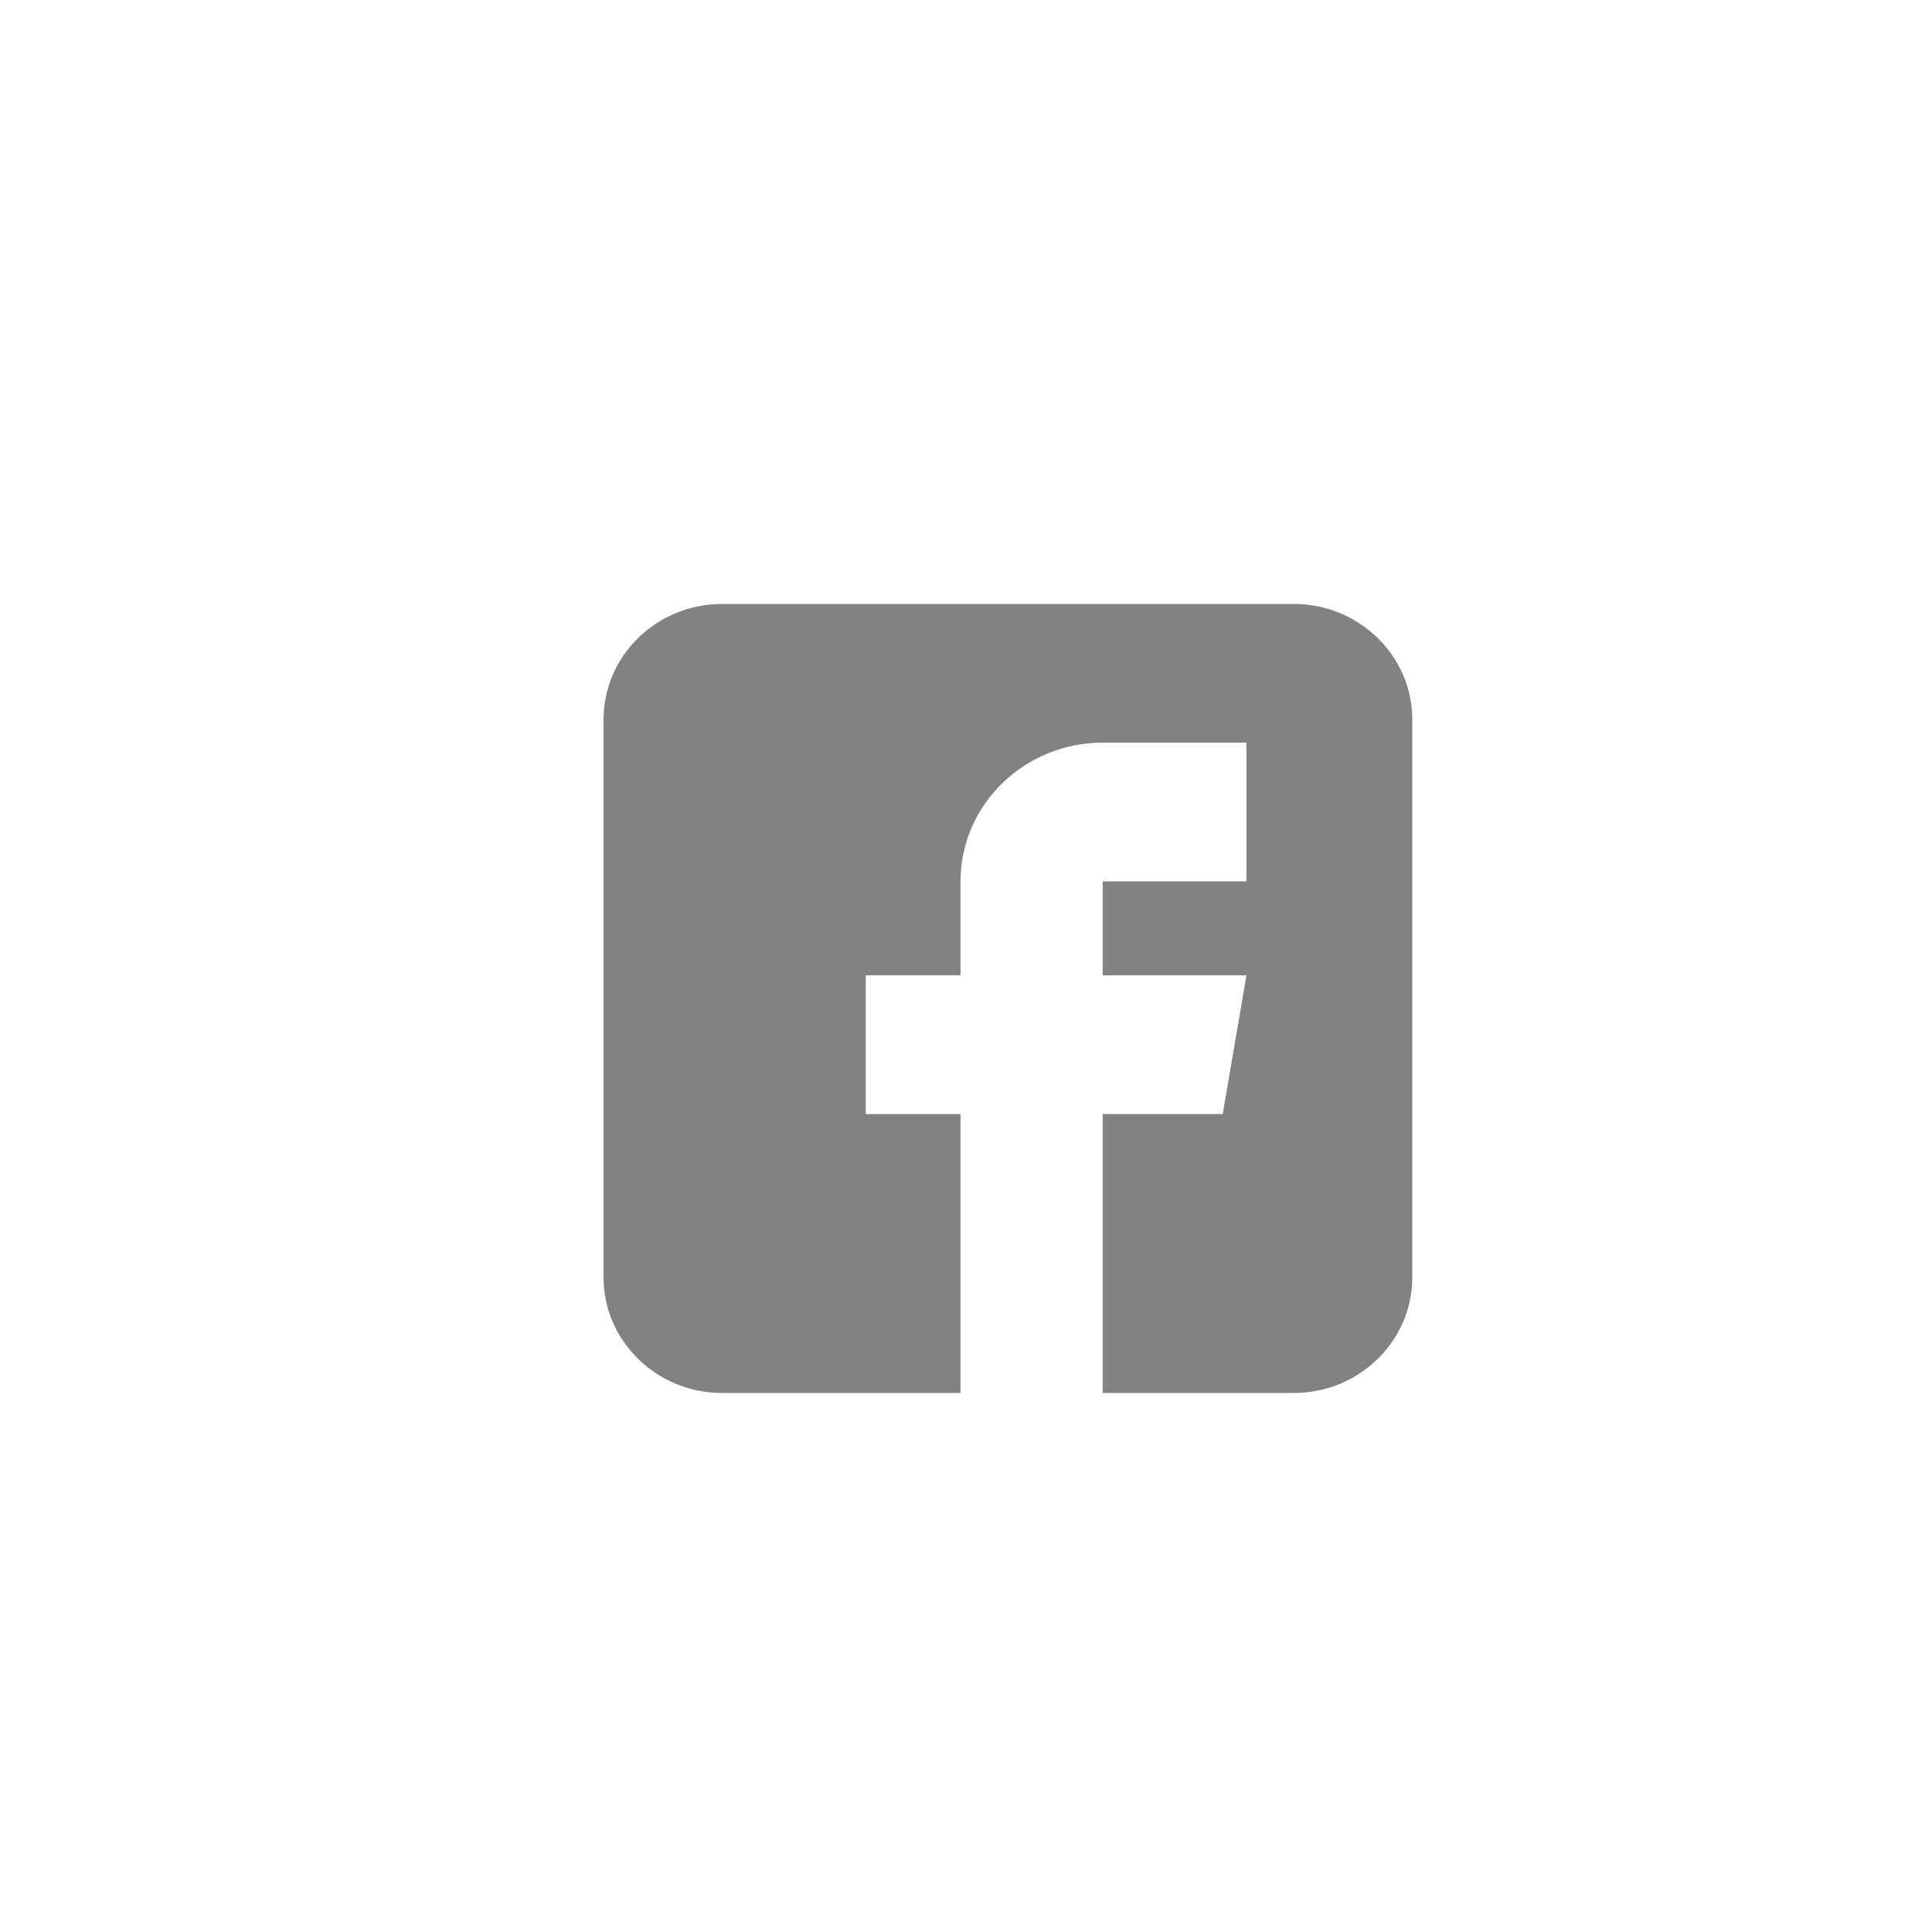 <svg width="43" height="43" viewBox="0 0 43 43" fill="none" xmlns="http://www.w3.org/2000/svg">
<circle cx="21.809" cy="21.598" r="20.5" stroke="none"/>
<g clip-path="url(#clip0)">
<path d="M28.796 13.442H16.07C14.616 13.442 13.433 14.596 13.433 16.014V28.43C13.433 29.849 14.616 31.003 16.07 31.003H21.378V24.795H19.269V21.708H21.378V19.616C21.378 17.913 22.798 16.529 24.542 16.529H27.742V19.616H24.542V21.708H27.742L27.214 24.795H24.542V31.003H28.796C30.25 31.003 31.433 29.849 31.433 28.43V16.014C31.433 14.596 30.25 13.442 28.796 13.442Z" fill="#828282"/>
</g>
<defs>
<clipPath id="clip0">
<rect width="18" height="17.561" fill="none" transform="translate(13.433 13.442)"/>
</clipPath>
</defs>
</svg>
